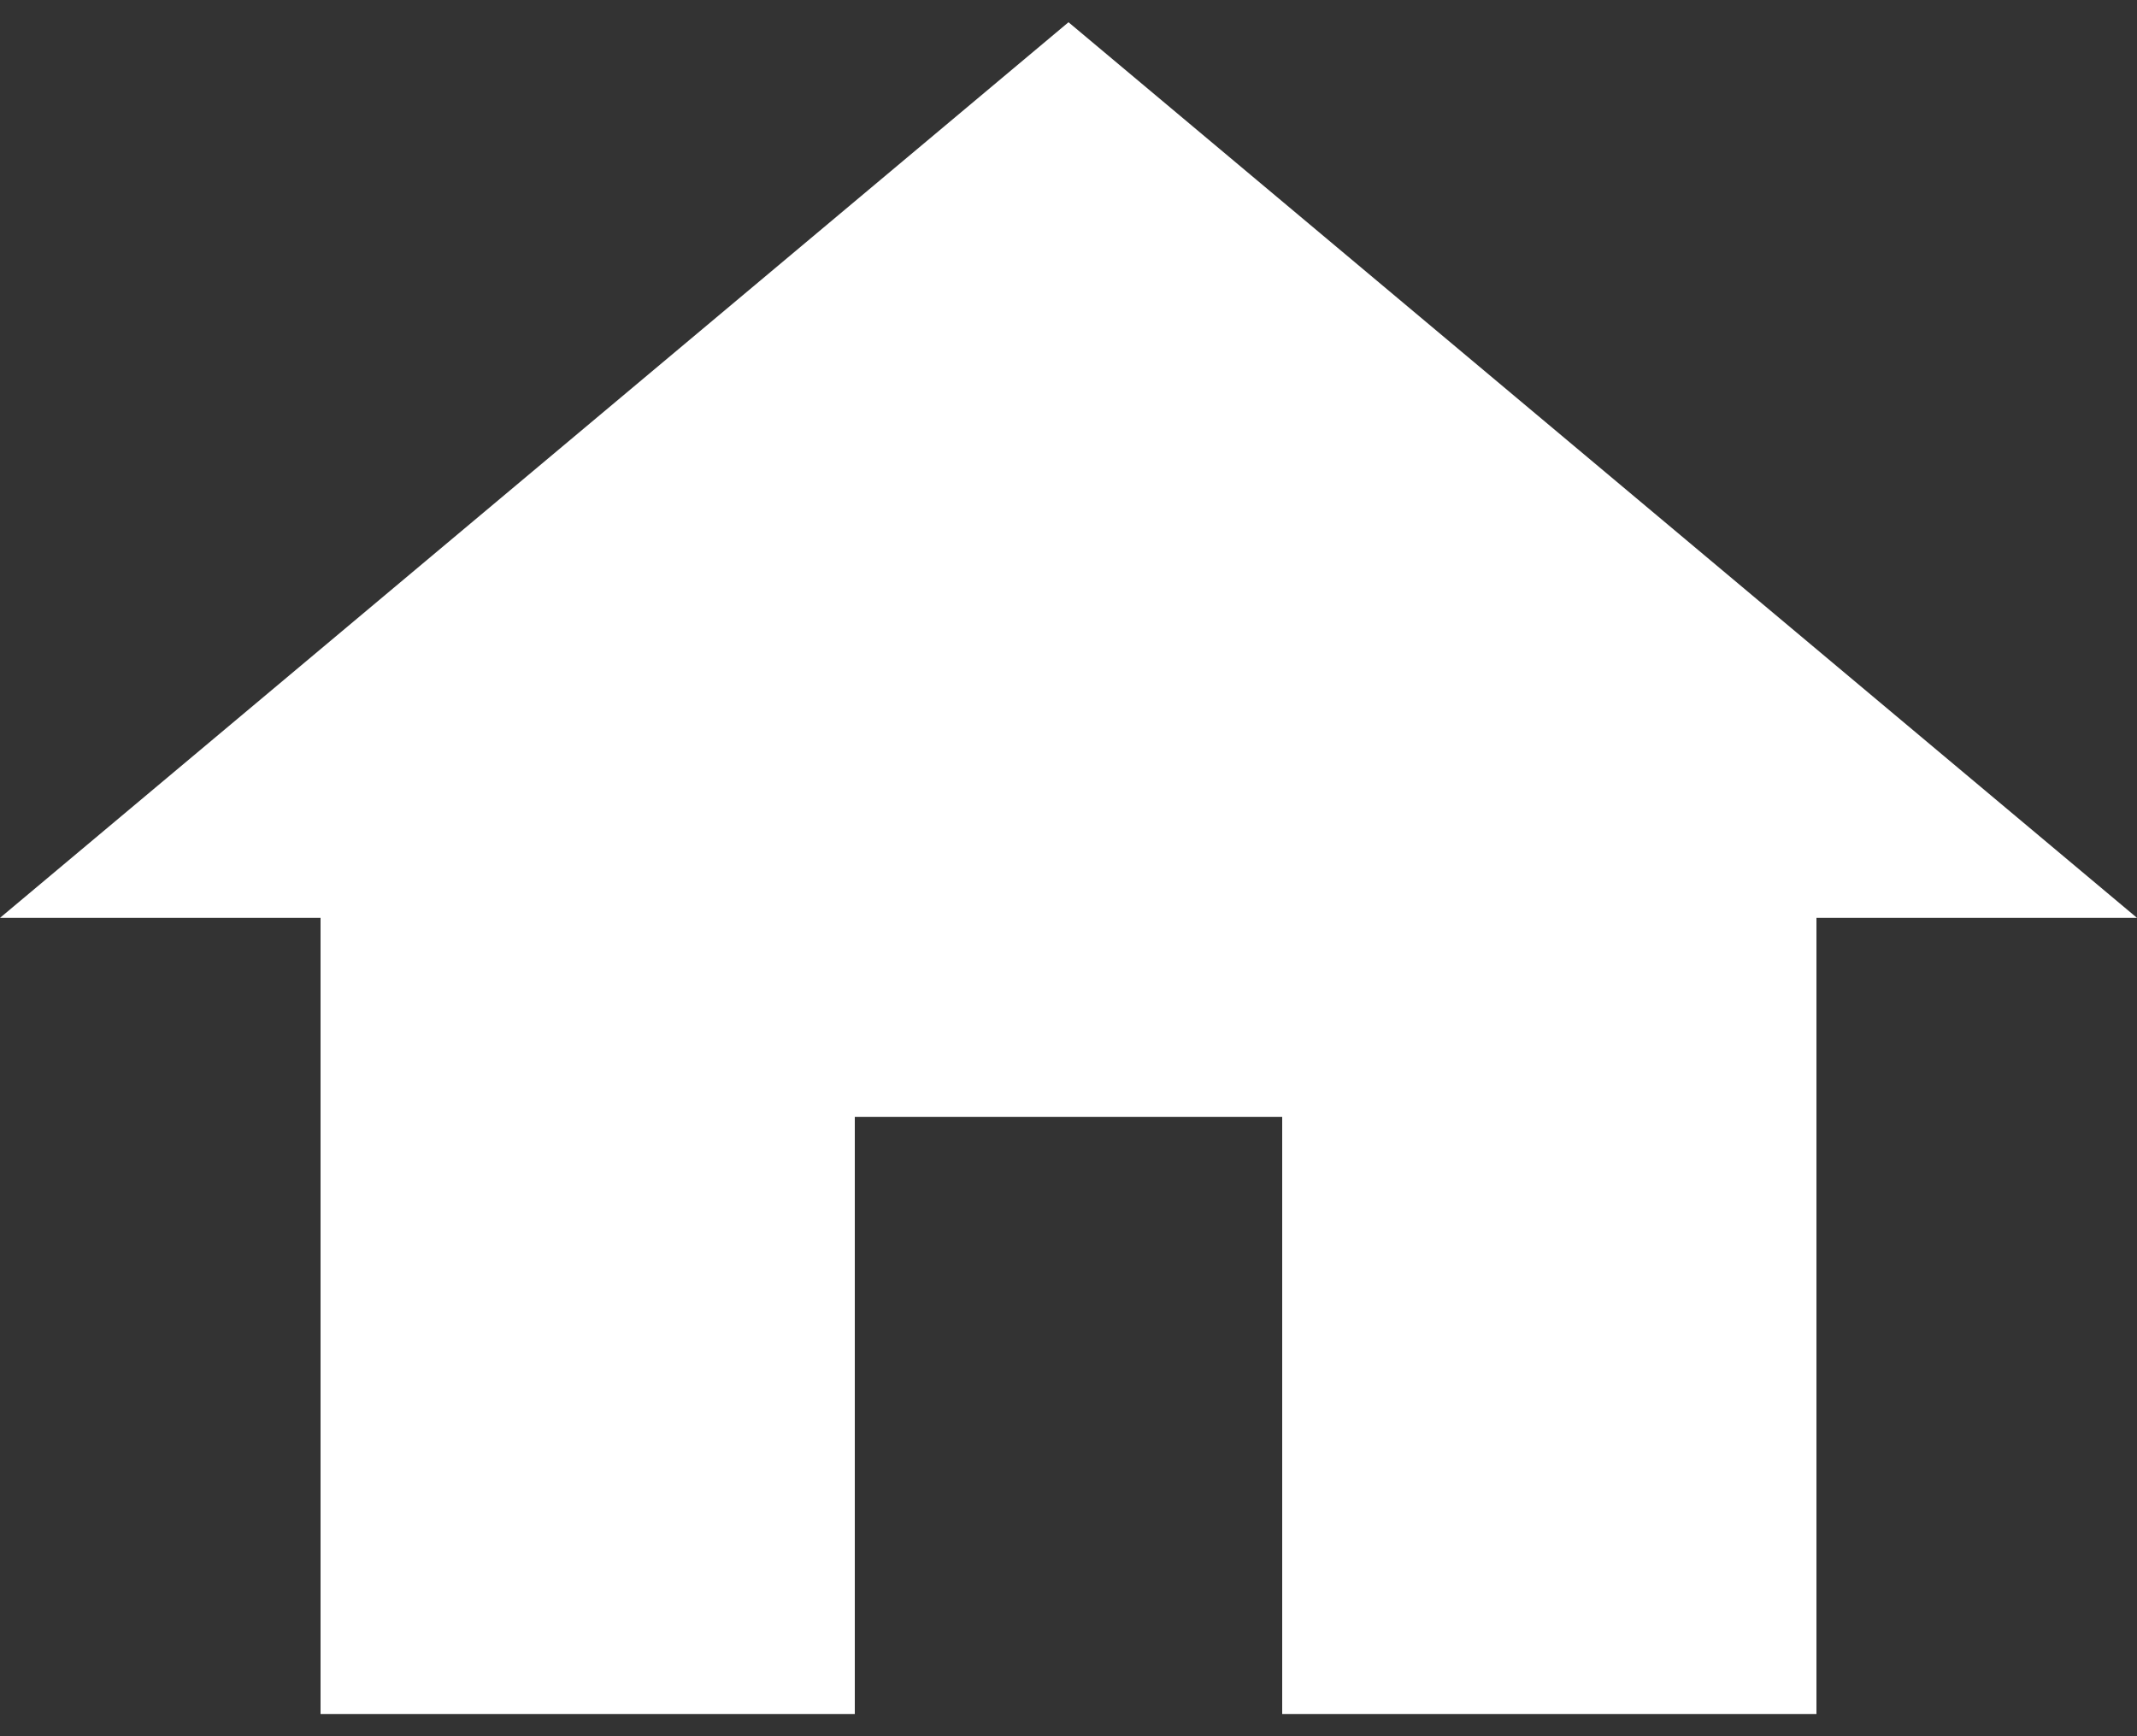<svg width="32" height="26" viewBox="0 0 32 26" fill="none" xmlns="http://www.w3.org/2000/svg">
<rect x="0" y="0" width="32" height="26" fill="#333333" stroke="none"/>
<path d="M12.8 25.667V16.726H19.2V25.667H27.2V13.745H32L16 0.333L0 13.745H4.8V25.667H12.8Z" fill="white"/>
</svg>
